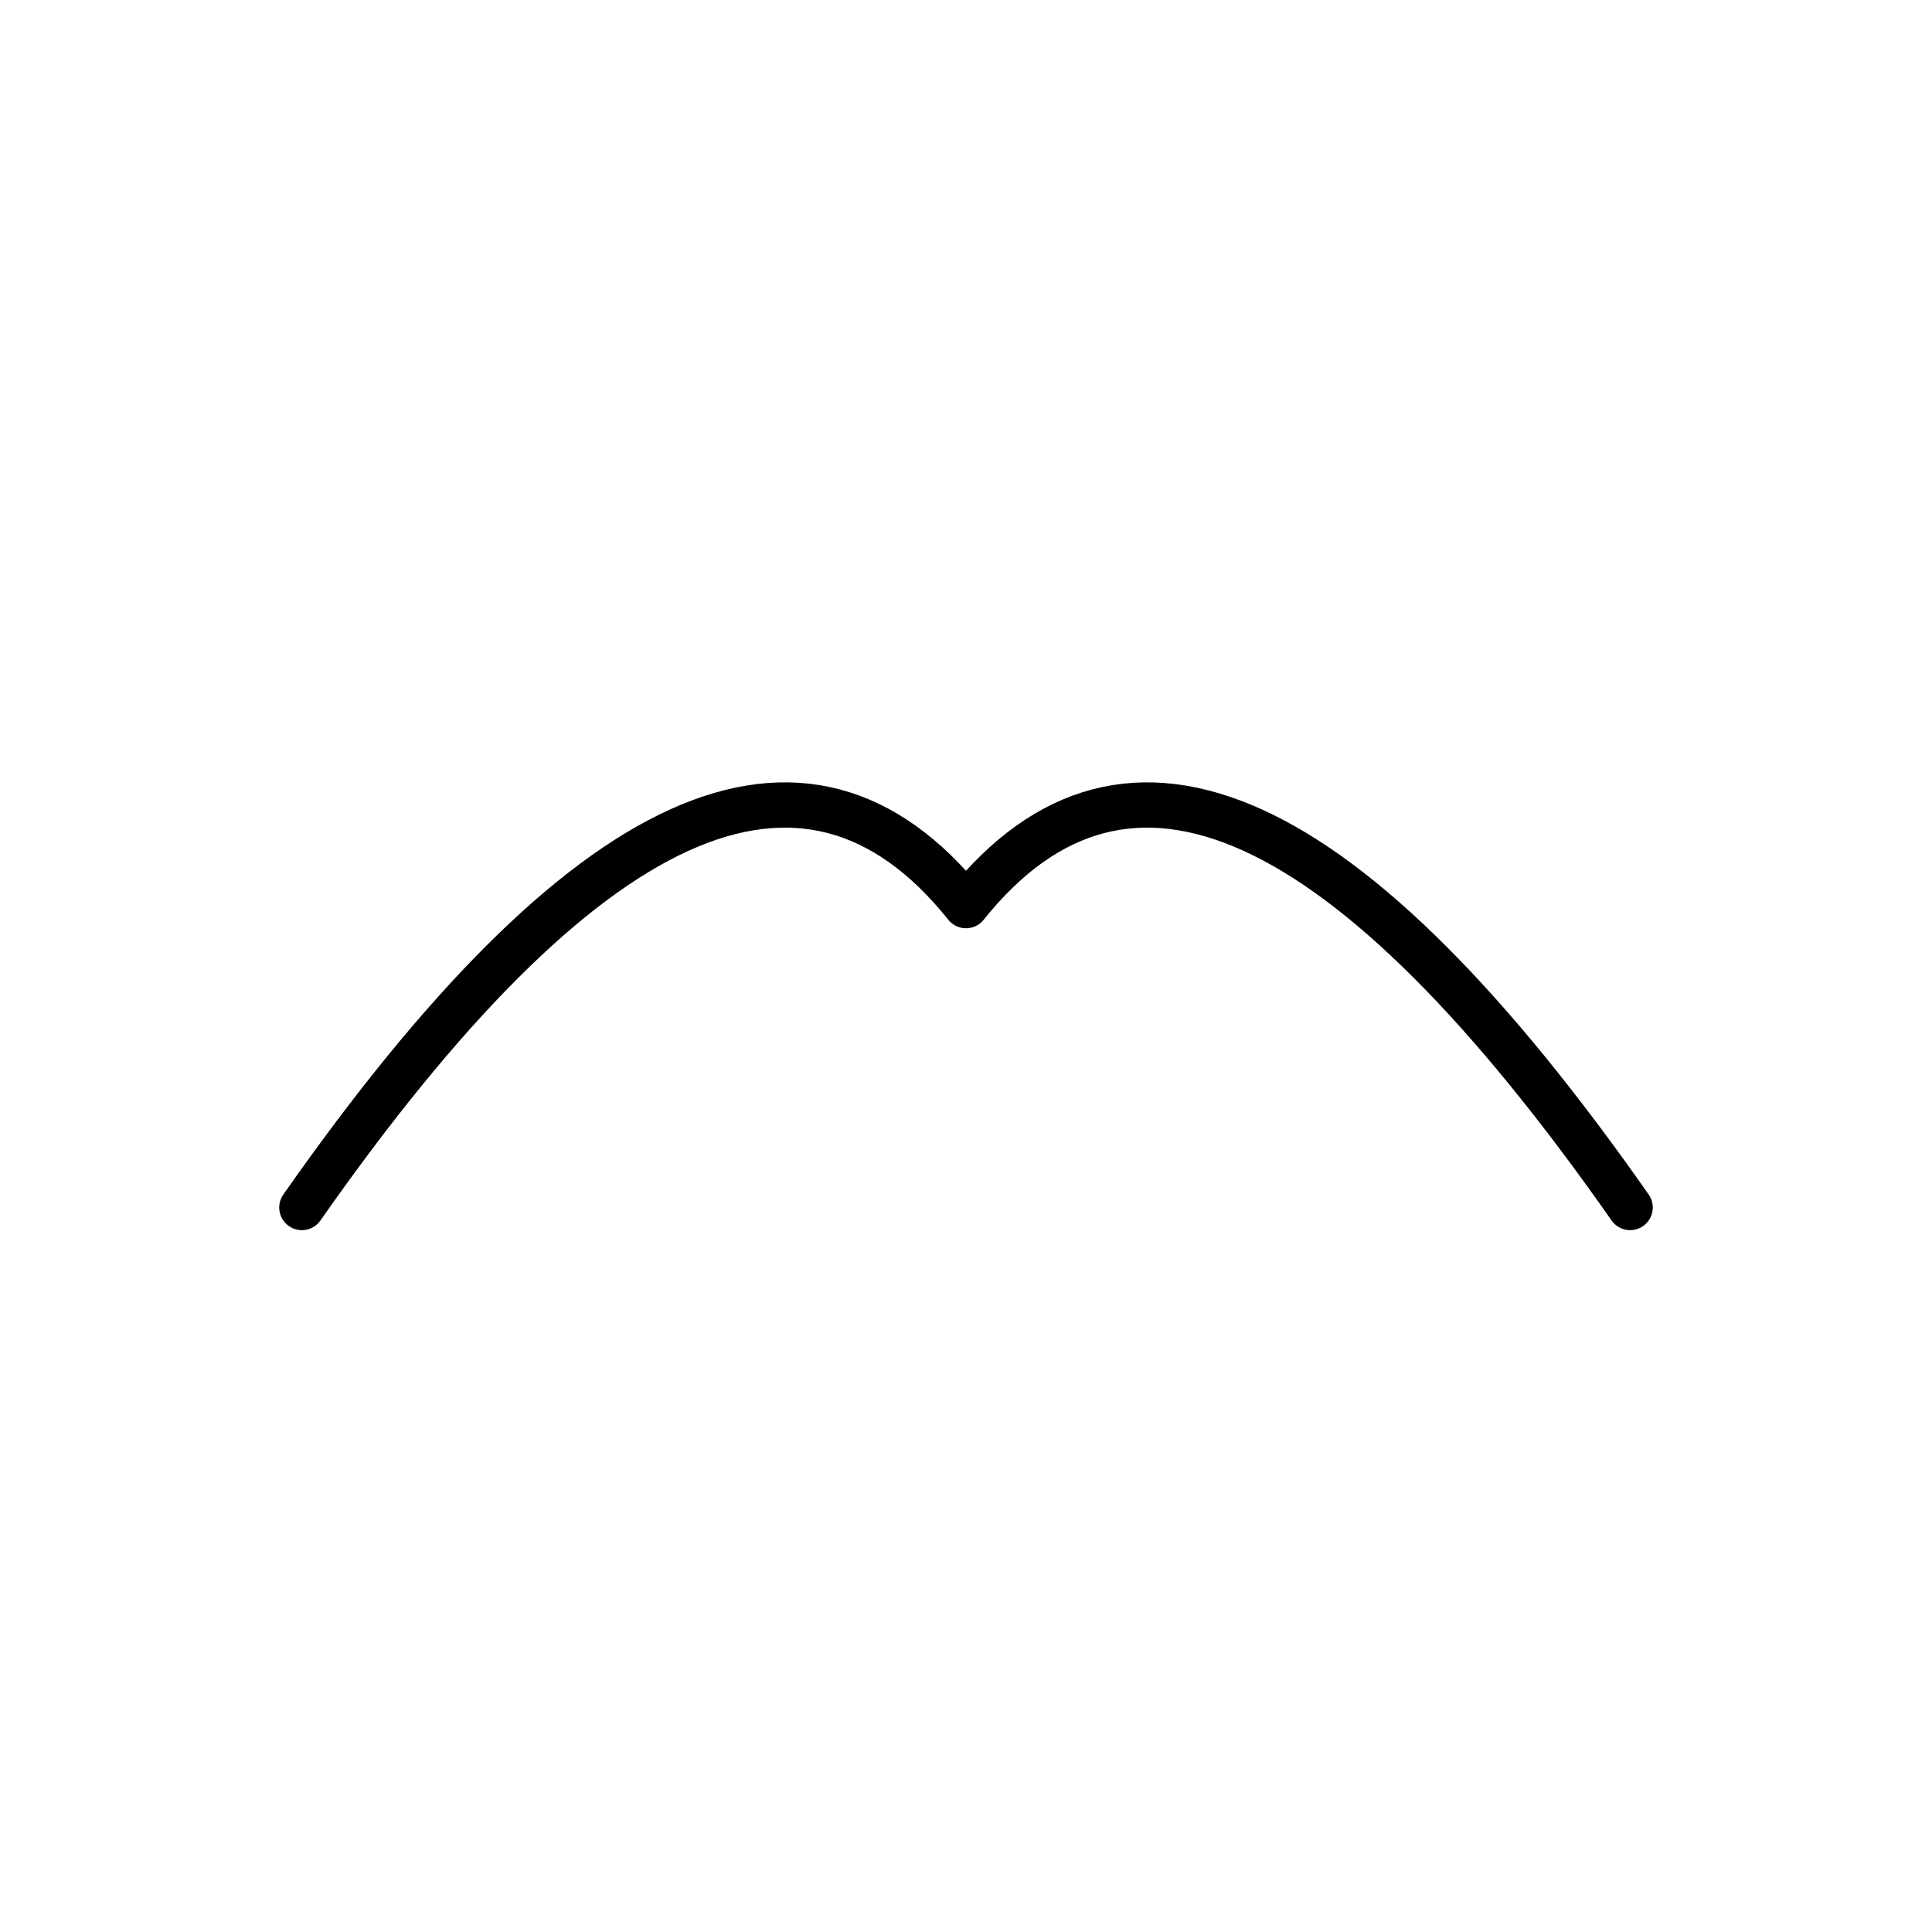 <svg xmlns="http://www.w3.org/2000/svg" width="256" height="256" viewBox="0 0 256 256" stroke="#000" fill="none" stroke-width="6" stroke-linecap="round" stroke-linejoin="round">
<path d="M 40 160 Q 96 80 128 120 M 216 160 Q 160 80 128 120"/>
</svg>